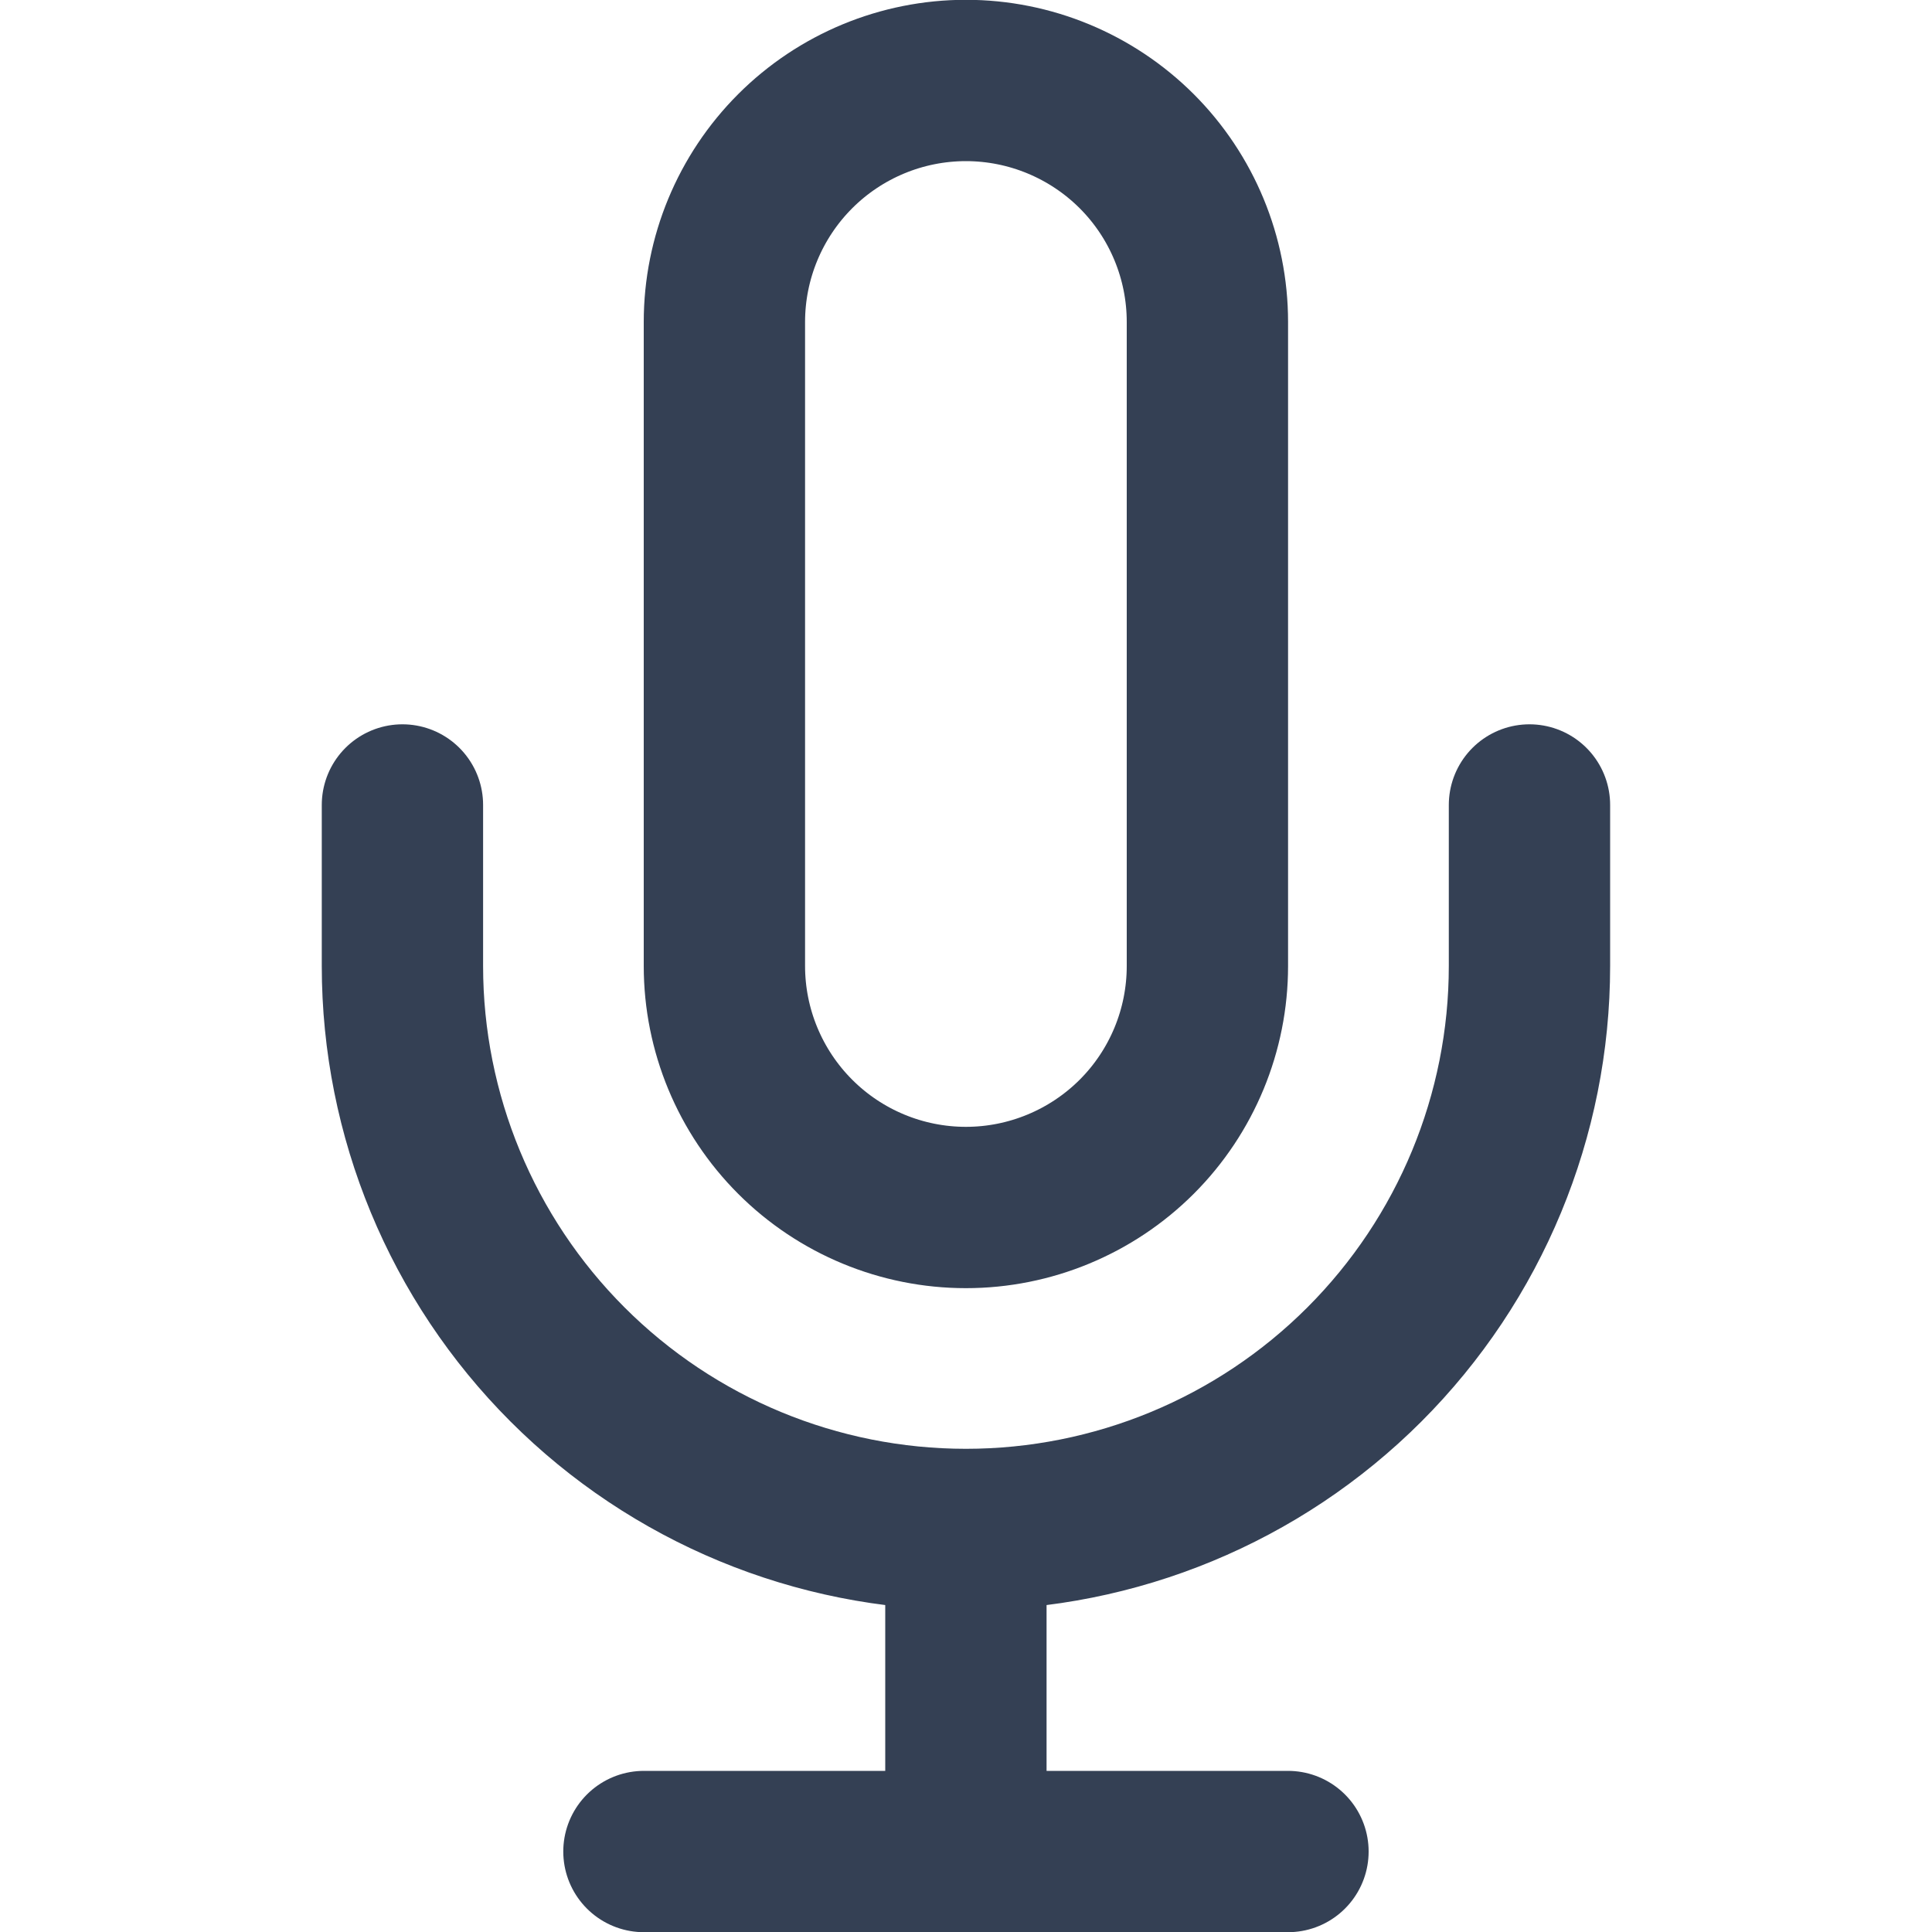 <svg width="20" height="20" viewBox="0 0 20 20" fill="none" xmlns="http://www.w3.org/2000/svg">
<g clip-path="url(#clip0_3039_3261)">
<path d="M15.833 8.333V10C15.833 11.547 15.218 13.031 14.124 14.125C13.03 15.219 11.546 15.833 9.999 15.833M9.999 15.833C8.452 15.833 6.969 15.219 5.875 14.125C4.781 13.031 4.166 11.547 4.166 10V8.333M9.999 15.833V19.167M6.666 19.167H13.333M9.999 0.833C9.336 0.833 8.7 1.097 8.232 1.565C7.763 2.034 7.499 2.67 7.499 3.333V10C7.499 10.663 7.763 11.299 8.232 11.768C8.7 12.236 9.336 12.5 9.999 12.5C10.662 12.5 11.298 12.236 11.767 11.768C12.236 11.299 12.499 10.663 12.499 10V3.333C12.499 2.67 12.236 2.034 11.767 1.565C11.298 1.097 10.662 0.833 9.999 0.833Z" stroke="#344054" stroke-width="1.67" stroke-linecap="round" stroke-linejoin="round"/>
</g>
<defs>
<clipPath id="clip0_3039_3261">
<rect width="20" height="20" fill="white"/>
</clipPath>
</defs>
</svg>

